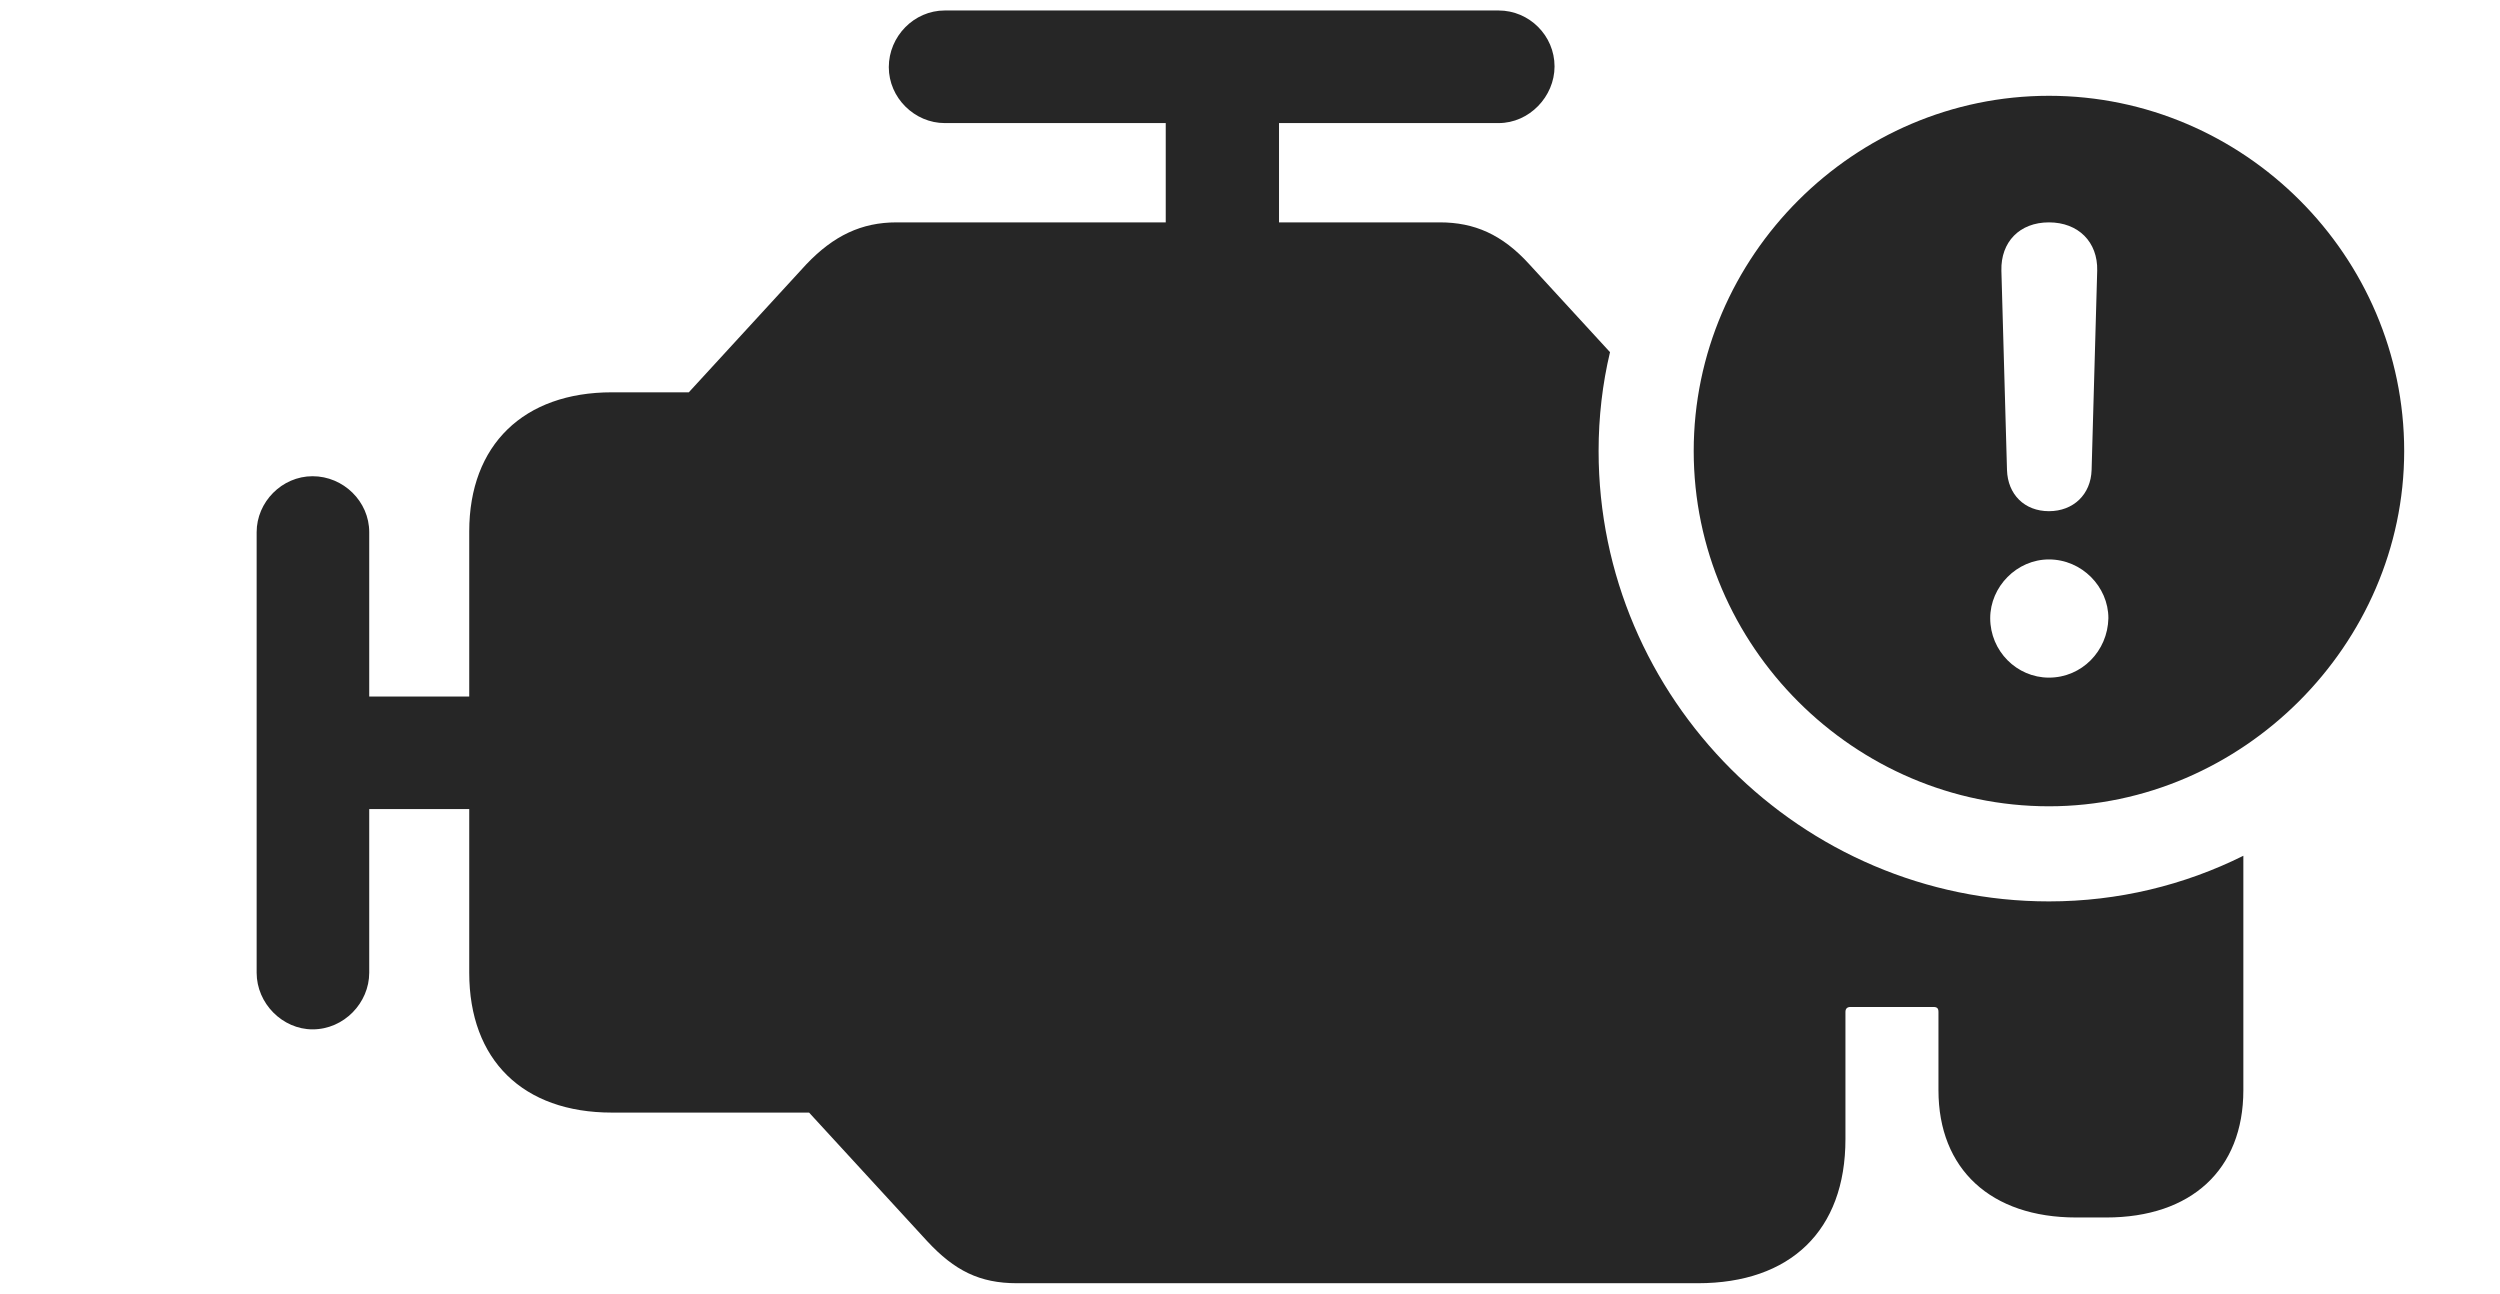 <?xml version="1.0" encoding="UTF-8"?>
<!--Generator: Apple Native CoreSVG 232.5-->
<!DOCTYPE svg
PUBLIC "-//W3C//DTD SVG 1.1//EN"
       "http://www.w3.org/Graphics/SVG/1.1/DTD/svg11.dtd">
<svg version="1.1" xmlns="http://www.w3.org/2000/svg" xmlns:xlink="http://www.w3.org/1999/xlink" width="174.561" height="90.381">
 <g>
  <rect height="90.381" opacity="0" width="174.561" x="0" y="0"/>
  <path d="M108.545 4.639C108.545 6.738 106.787 8.594 104.639 8.594L89.307 8.594L89.307 15.527L100.537 15.527C102.93 15.527 104.883 16.357 106.787 18.457L112.418 24.59C111.889 26.809 111.621 29.122 111.621 31.494C111.621 48.779 125.781 62.94 143.066 62.94C147.911 62.94 152.527 61.803 156.641 59.754L156.641 76.123C156.641 81.689 152.979 85.01 147.07 85.01L144.971 85.01C139.014 85.01 135.352 81.641 135.352 76.123L135.352 70.654C135.352 70.41 135.254 70.312 135.01 70.312L129.199 70.312C129.004 70.312 128.857 70.41 128.857 70.654L128.857 79.541C128.857 85.938 125 89.6 118.555 89.6L70.996 89.6C68.408 89.6 66.65 88.721 64.746 86.67L56.494 77.686L42.725 77.686C36.523 77.686 32.764 74.023 32.764 67.92L32.764 56.494L25.781 56.494L25.781 67.92C25.781 70.019 24.023 71.875 21.826 71.875C19.727 71.875 17.92 70.068 17.92 67.92L17.92 37.158C17.92 35.059 19.678 33.252 21.826 33.252C23.975 33.252 25.781 35.01 25.781 37.158L25.781 48.633L32.764 48.633L32.764 37.109C32.764 31.055 36.572 27.393 42.725 27.393L48.096 27.393L56.299 18.457C58.203 16.455 60.156 15.527 62.598 15.527L81.397 15.527L81.397 8.594L65.967 8.594C63.867 8.594 62.06 6.836 62.06 4.688C62.06 2.539 63.818 0.732 65.967 0.732L104.639 0.732C106.787 0.732 108.545 2.49 108.545 4.639Z" fill="#000000" fill-opacity="0.85"/>
  <path d="M167.871 31.494C167.871 45.02 156.543 56.299 143.066 56.299C129.492 56.299 118.262 45.117 118.262 31.494C118.262 17.871 129.492 6.689 143.066 6.689C156.689 6.689 167.871 17.871 167.871 31.494ZM138.965 43.164C138.965 45.459 140.82 47.315 143.066 47.315C145.361 47.315 147.168 45.459 147.217 43.164C147.217 40.967 145.361 39.062 143.066 39.062C140.82 39.062 138.965 40.967 138.965 43.164ZM139.746 18.896L140.137 32.812C140.186 34.522 141.357 35.693 143.066 35.693C144.775 35.693 145.996 34.522 146.045 32.812L146.436 18.896C146.484 16.895 145.117 15.527 143.066 15.527C141.016 15.527 139.697 16.895 139.746 18.896Z" fill="#000000" fill-opacity="0.85"/>
 </g>
</svg>
